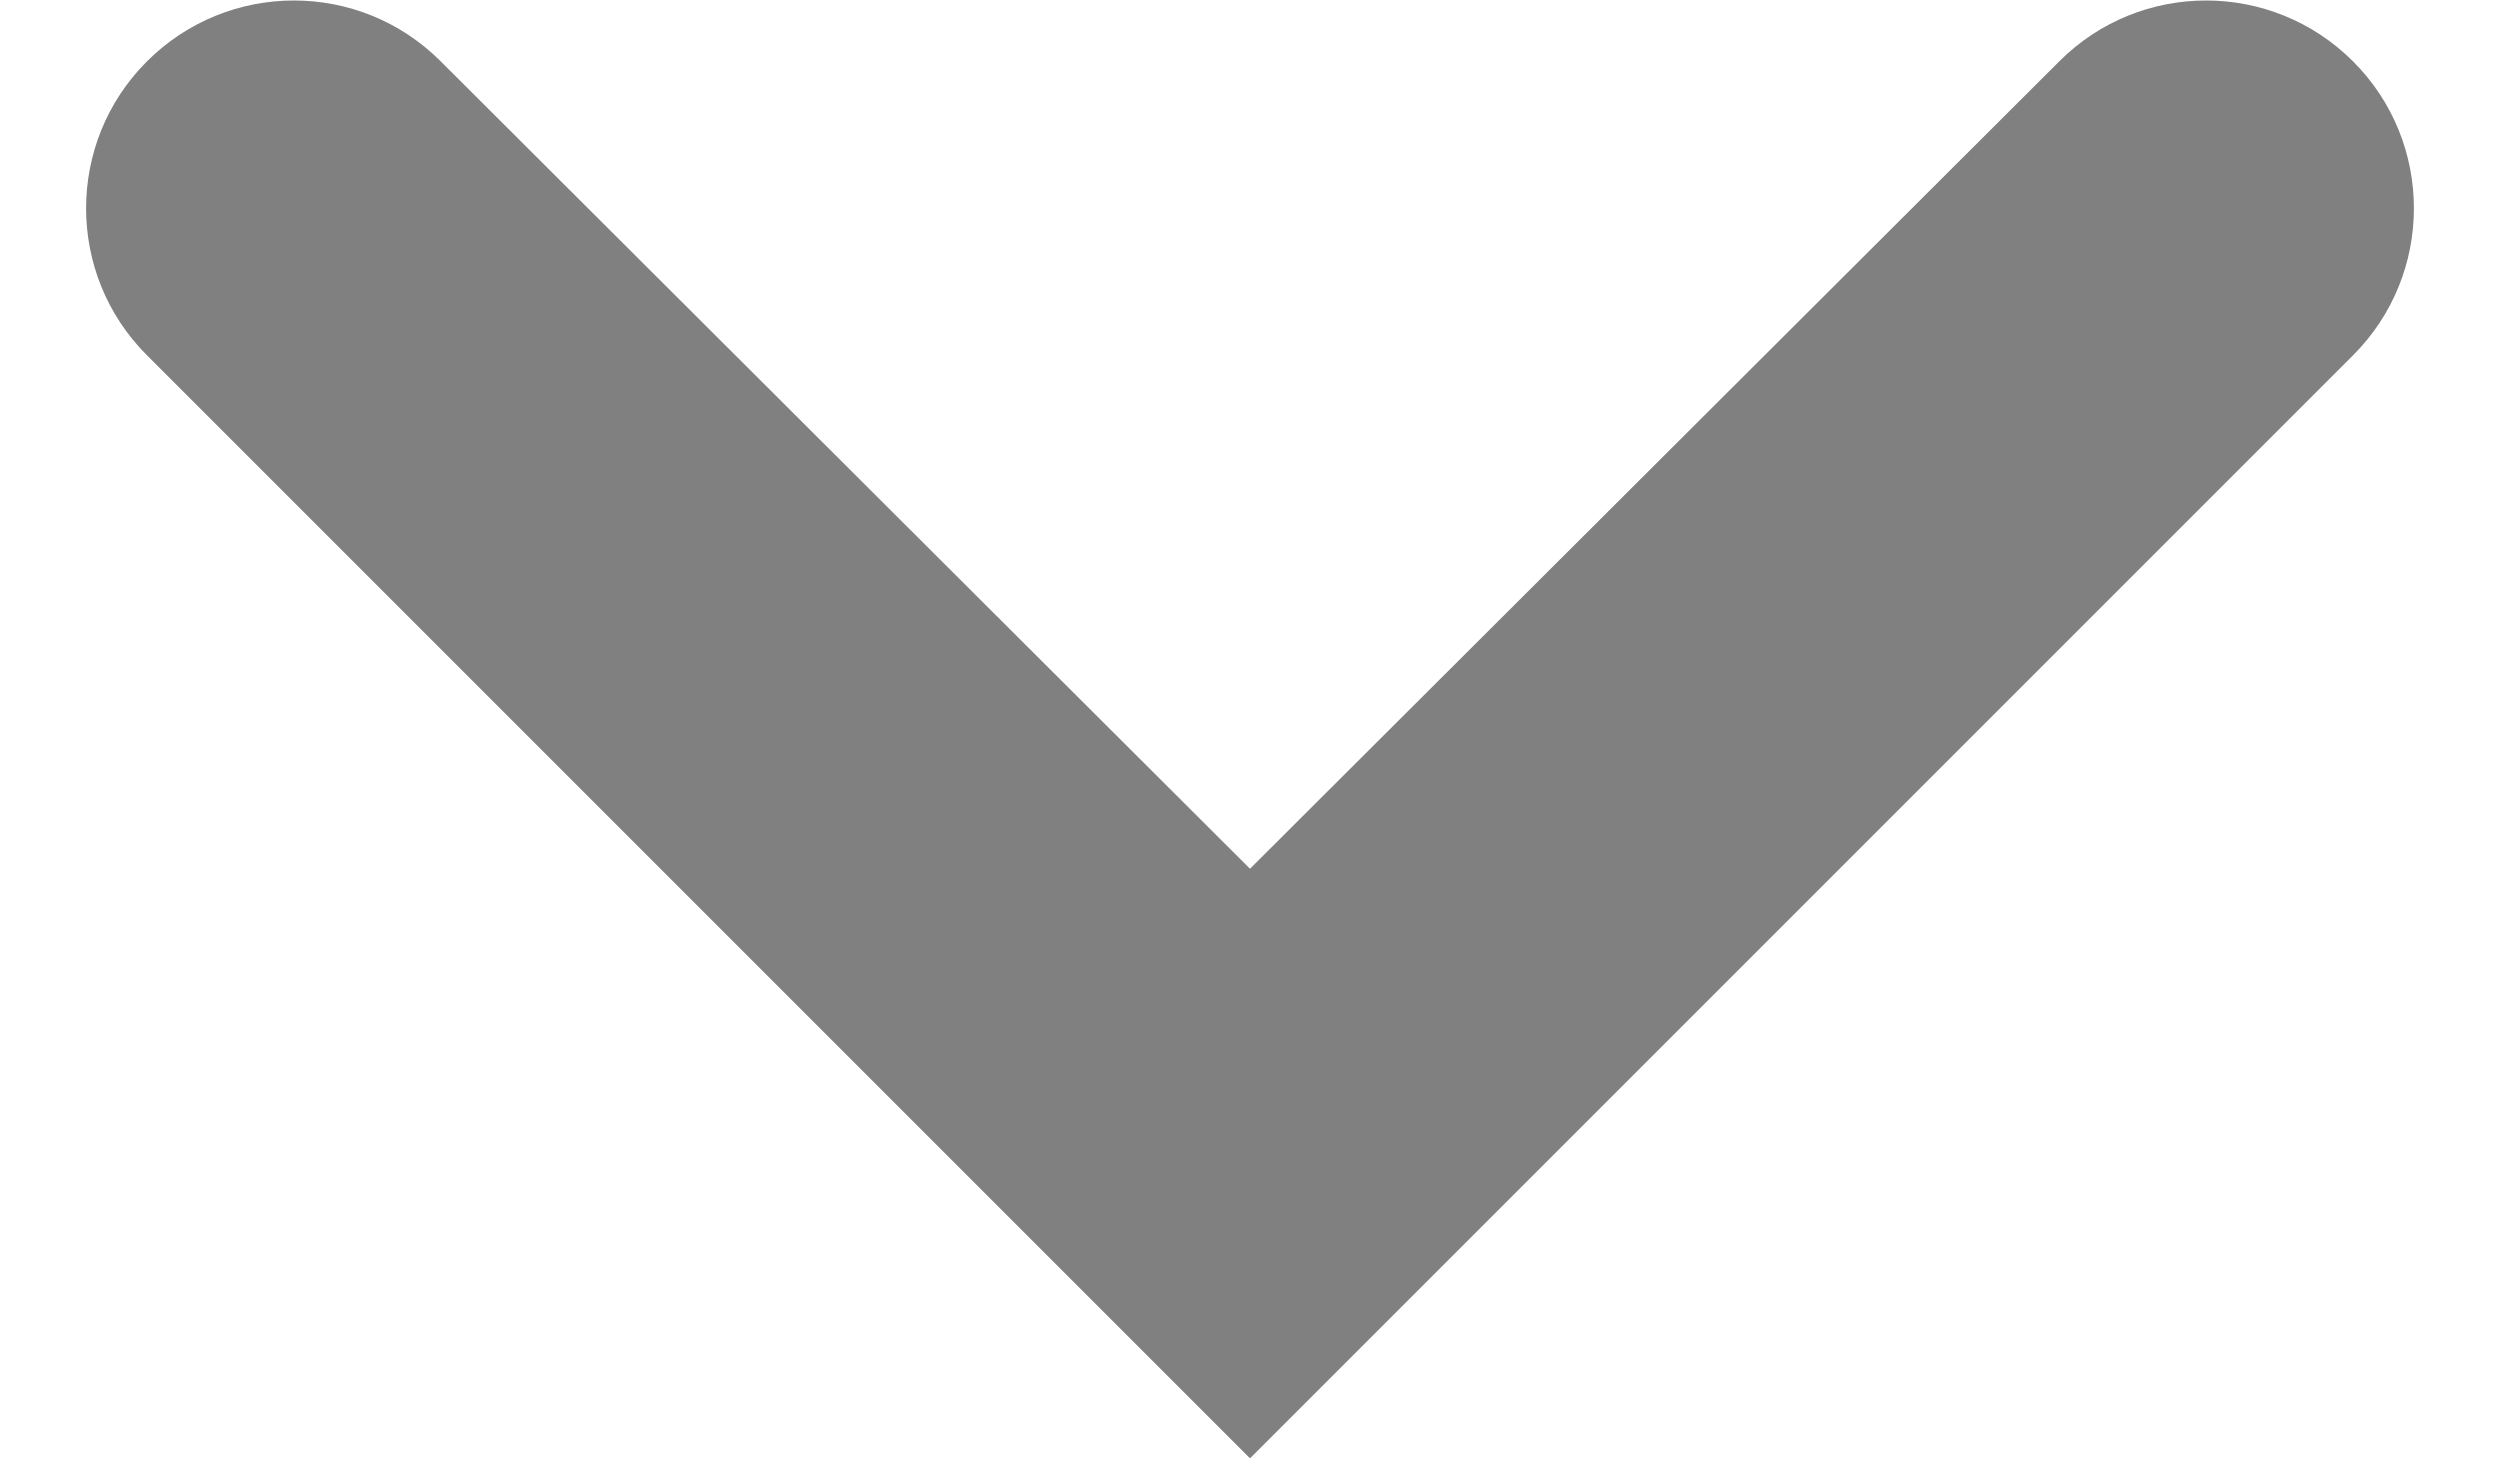 <svg width="12" height="7" viewBox="0 0 12 7" fill="none" xmlns="http://www.w3.org/2000/svg">
<path d="M0.705 0.295C1.095 -0.095 1.726 -0.095 2.115 0.294L6 4.17L9.885 0.294C10.274 -0.095 10.905 -0.095 11.295 0.295C11.684 0.684 11.684 1.316 11.295 1.705L6 7L0.705 1.705C0.316 1.316 0.316 0.684 0.705 0.295Z" fill="#808080"/>
</svg>
